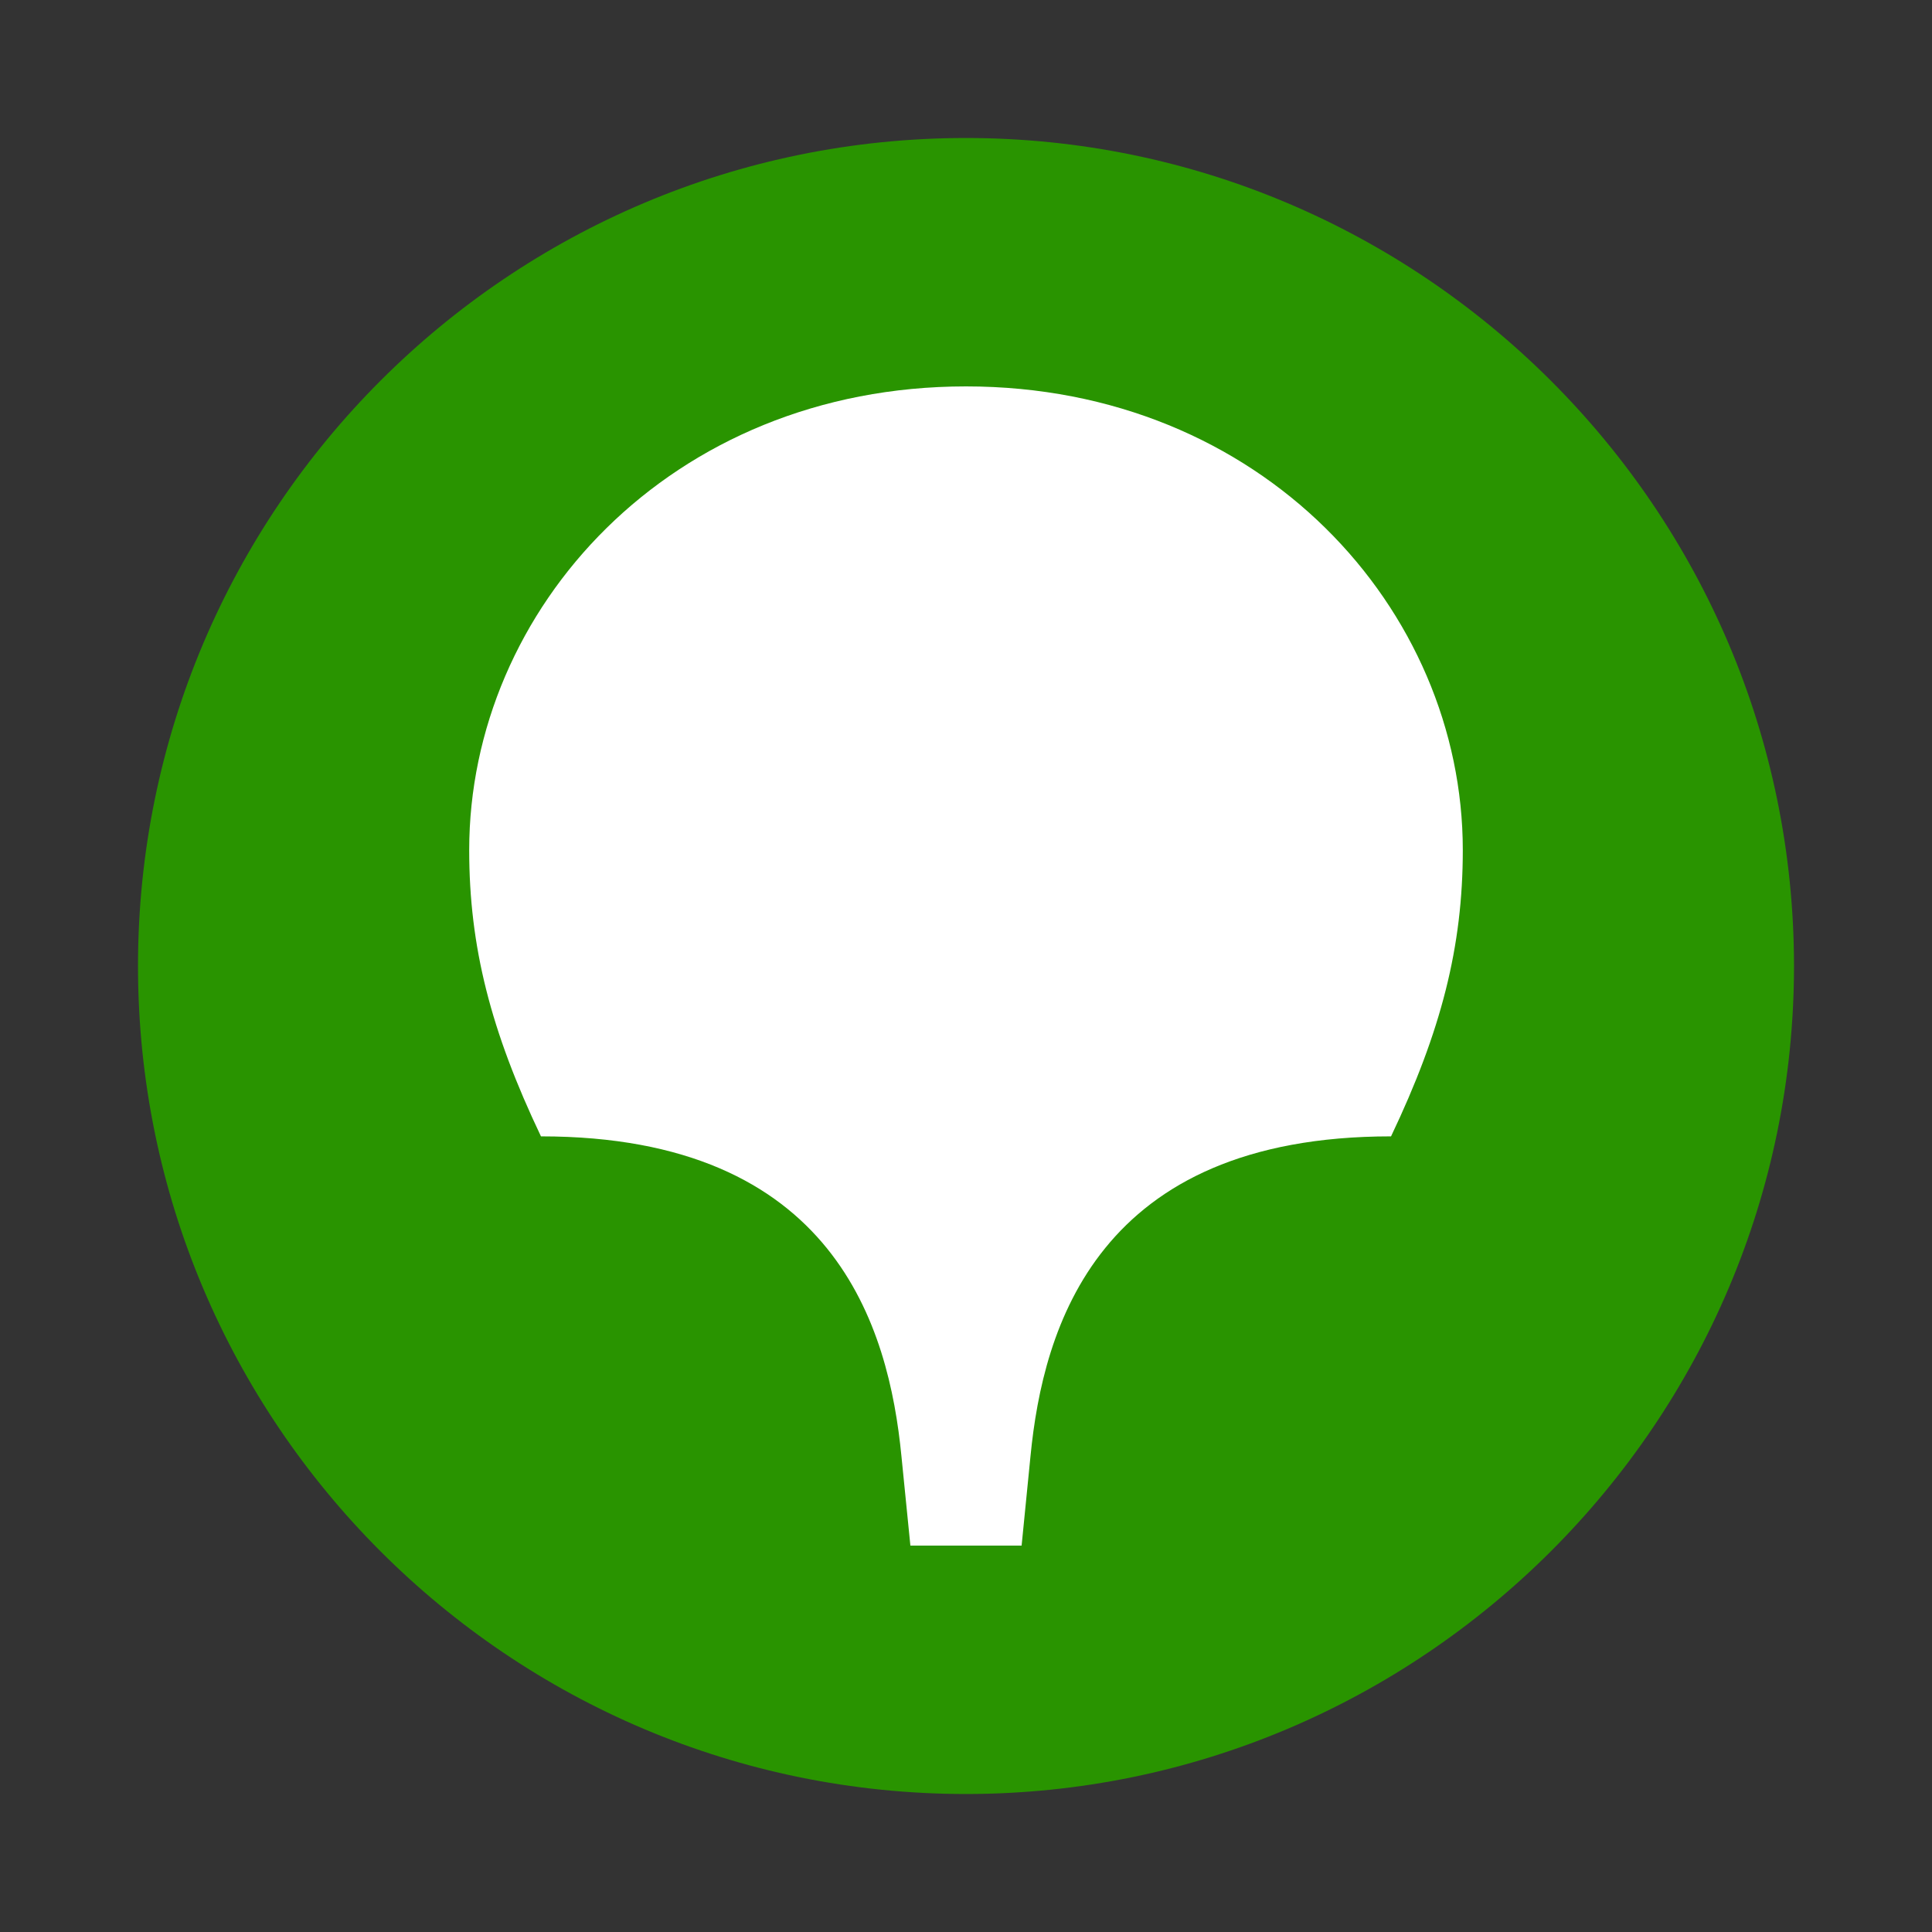 <svg width="28" height="28" viewBox="0 0 28 28" fill="none" xmlns="http://www.w3.org/2000/svg">
  <rect x="0" y="0" width="28" height="28" fill="#333333" stroke="none"/>
  <path fill-rule="evenodd" clip-rule="evenodd"
        d="M14 26C20.6 26 26 20.624 26 14C26 7.376 20.6 2 14 2C7.376 2 2 7.376 2 14C2 20.624 7.376 26 14 26Z"
        fill="#299400"/>
  <path fill-rule="evenodd" clip-rule="evenodd"
        d="M14 5.6C18.289 5.6 21.2 8.832 21.2 12.32C21.2 13.72 20.888 14.941 20.16 16.469C15.897 16.469 15.117 19.243 14.935 21.101L14.806 22.4H13.194L13.064 21.101C12.882 19.243 12.102 16.469 7.84 16.469C7.112 14.941 6.8 13.72 6.8 12.32C6.8 8.832 9.711 5.6 14 5.6V5.6Z"
        fill="white"/>
</svg>
